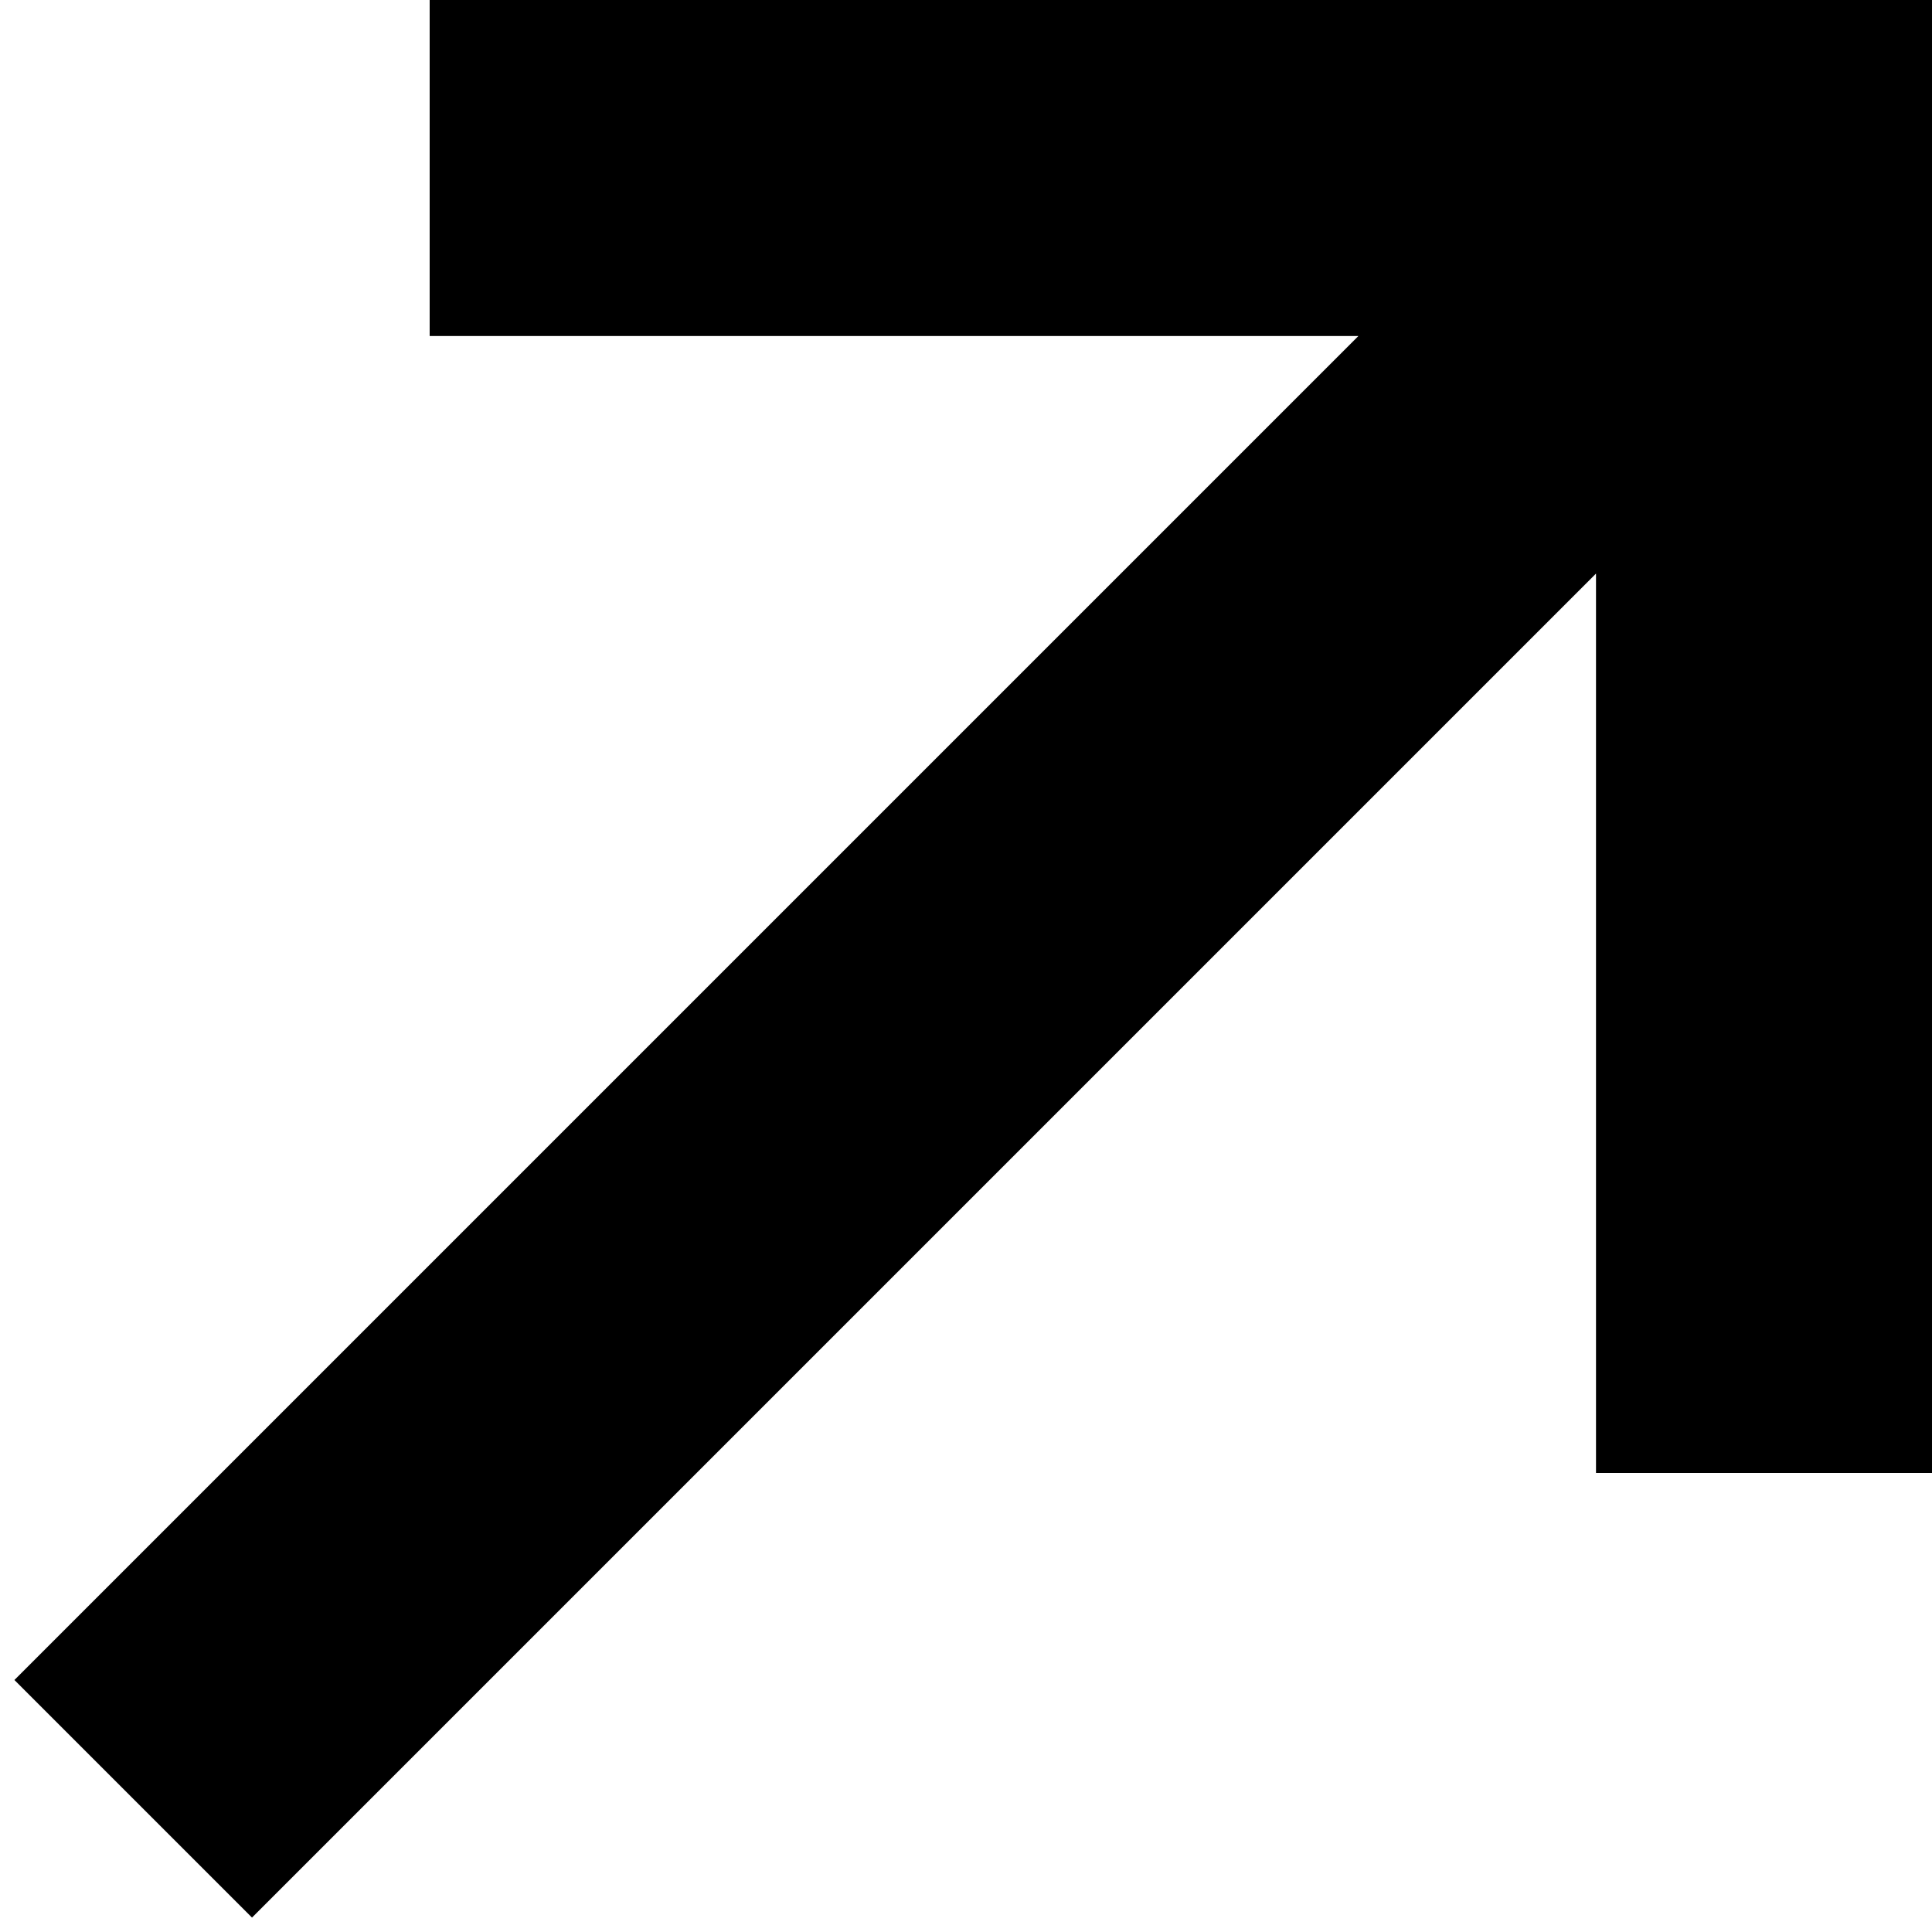 <svg width="46" height="46" viewBox="0 0 46 46" fill="none" xmlns="http://www.w3.org/2000/svg">
<path d="M6 40L42 4M42 4H14.23M42 4V31.071" stroke="black" stroke-width="8" stroke-linecap="square"/>
</svg>
